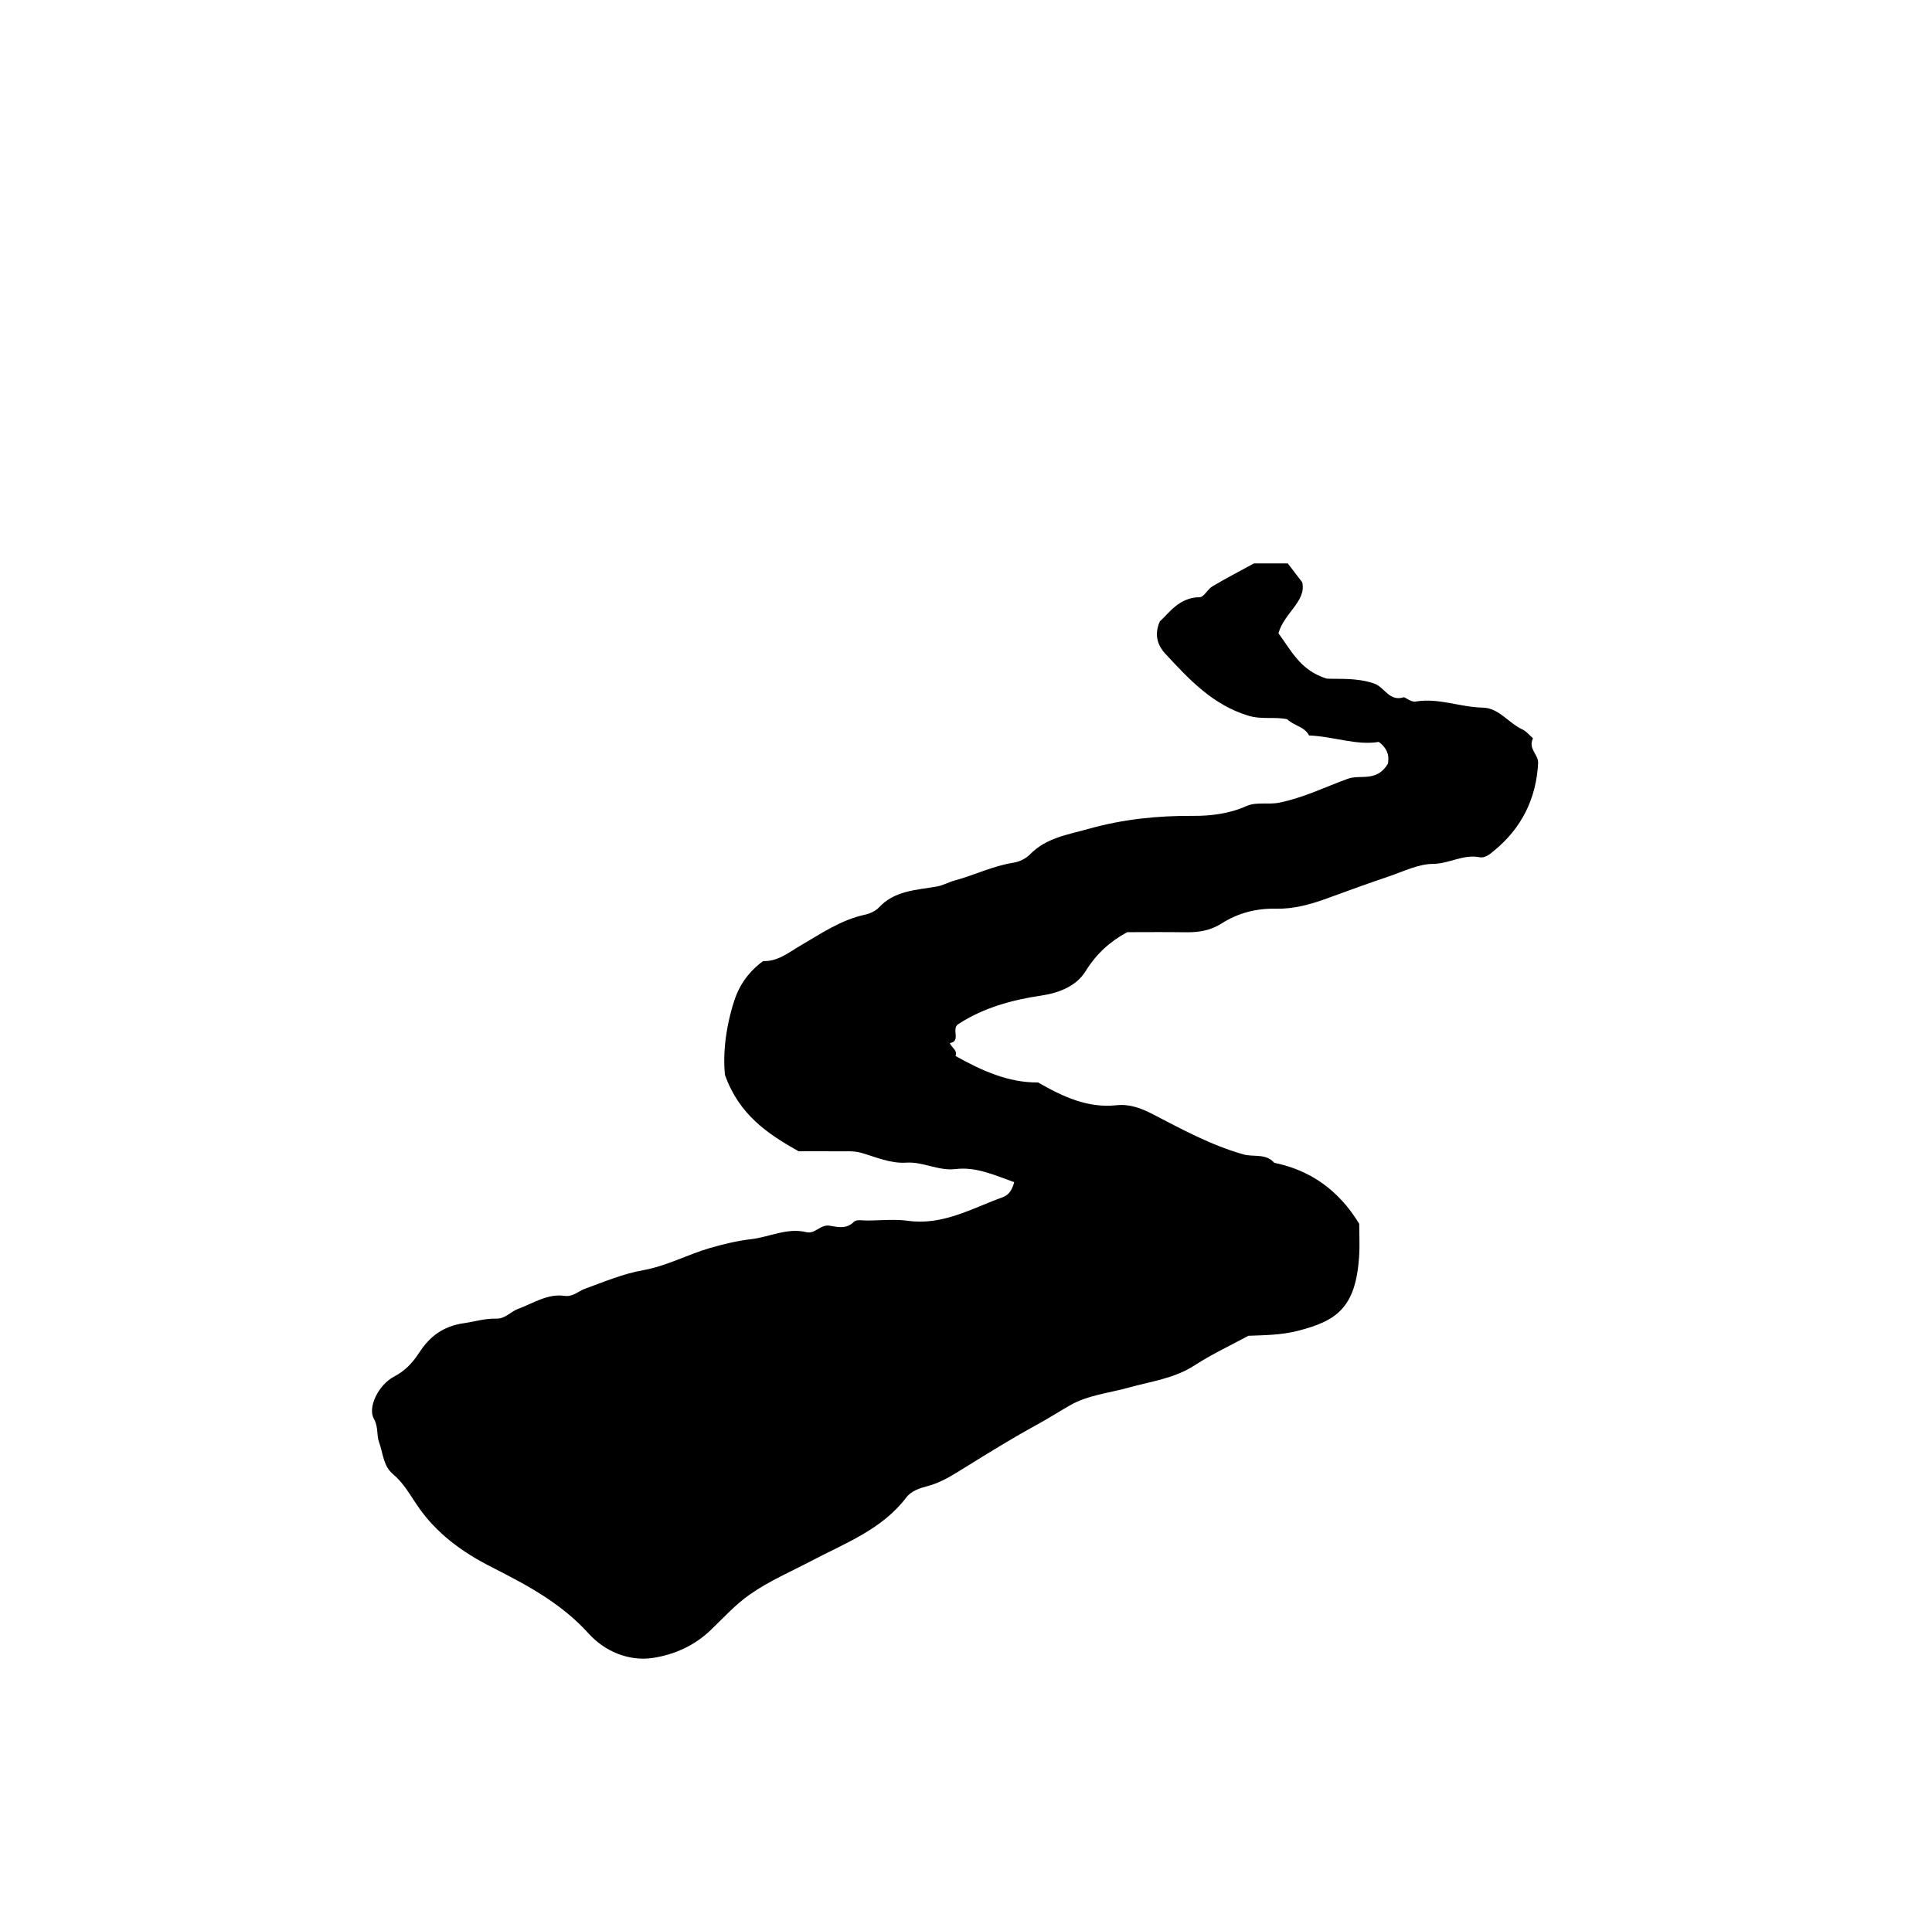 <?xml version="1.0" encoding="iso-8859-1"?>
<!-- Generator: Adobe Illustrator 16.0.0, SVG Export Plug-In . SVG Version: 6.00 Build 0)  -->
<!DOCTYPE svg PUBLIC "-//W3C//DTD SVG 1.1//EN" "http://www.w3.org/Graphics/SVG/1.1/DTD/svg11.dtd">
<svg version="1.1" id="Layer_1" xmlns="http://www.w3.org/2000/svg" xmlns:xlink="http://www.w3.org/1999/xlink" x="0px" y="0px"
	 width="72.36px" height="72.18px" viewBox="0 0 72.36 72.18" style="enable-background:new 0 0 72.36 72.18;" xml:space="preserve"
	>
<g>
	<path style="fill-rule:evenodd;clip-rule:evenodd;fill:none;" d="M79.416,79.631c-28.8,0-57.6,0-86.399,0
		c0-28.871,0-57.743,0-86.615c28.8,0,57.6,0,86.399,0C79.416,21.888,79.416,50.76,79.416,79.631z M37.986,44.285
		c-0.097,0.361-0.245,0.496-0.45,0.569c-1.146,0.412-2.226,1.056-3.529,0.876c-0.494-0.068-1.006-0.014-1.51-0.01
		c-0.175,0.002-0.422-0.048-0.513,0.045c-0.281,0.29-0.623,0.195-0.906,0.149c-0.361-0.06-0.543,0.324-0.886,0.24
		c-0.711-0.173-1.376,0.185-2.063,0.264c-0.497,0.057-1.049,0.186-1.566,0.339c-0.835,0.247-1.611,0.669-2.47,0.822
		c-0.765,0.137-1.47,0.436-2.192,0.699c-0.237,0.086-0.44,0.308-0.764,0.263c-0.632-0.089-1.166,0.28-1.733,0.488
		c-0.282,0.104-0.479,0.377-0.822,0.366c-0.413-0.013-0.815,0.114-1.211,0.171c-0.774,0.111-1.277,0.497-1.666,1.095
		c-0.25,0.385-0.524,0.685-0.95,0.907c-0.571,0.297-0.995,1.145-0.754,1.574c0.177,0.318,0.095,0.618,0.199,0.895
		c0.15,0.402,0.146,0.875,0.523,1.188s0.628,0.759,0.89,1.147c0.722,1.07,1.695,1.771,2.812,2.337
		c1.317,0.669,2.602,1.352,3.628,2.49c0.581,0.645,1.487,1.045,2.399,0.906c0.788-0.12,1.541-0.448,2.16-1.038
		c0.479-0.456,0.912-0.95,1.479-1.345c0.73-0.508,1.528-0.848,2.298-1.253c1.27-0.668,2.638-1.173,3.552-2.372
		c0.194-0.255,0.517-0.354,0.791-0.426c0.539-0.141,0.977-0.433,1.434-0.716c0.885-0.549,1.773-1.098,2.686-1.596
		c0.415-0.227,0.811-0.48,1.217-0.714c0.671-0.386,1.463-0.461,2.204-0.667c0.835-0.233,1.705-0.339,2.465-0.832
		c0.643-0.418,1.344-0.744,2.018-1.109c0.626-0.024,1.232-0.026,1.863-0.188c1.449-0.372,2.152-0.866,2.283-2.767
		c0.029-0.427,0.004-0.856,0.004-1.24c-0.759-1.252-1.824-2.009-3.182-2.285c-0.312-0.362-0.777-0.207-1.161-0.316
		c-1.201-0.342-2.285-0.932-3.375-1.497c-0.456-0.236-0.879-0.394-1.37-0.343c-1.084,0.113-1.999-0.315-2.941-0.854
		c-1.103,0.014-2.111-0.444-3.092-0.991c0.086-0.218-0.135-0.296-0.212-0.482c0.438-0.076,0.041-0.527,0.317-0.712
		c0.949-0.616,2.01-0.907,3.118-1.071c0.662-0.098,1.31-0.357,1.653-0.915c0.4-0.648,0.909-1.107,1.555-1.458
		c0.72,0,1.439-0.009,2.159,0.003c0.491,0.008,0.932-0.047,1.379-0.331c0.604-0.383,1.291-0.569,2.042-0.552
		c0.642,0.015,1.275-0.156,1.887-0.379c0.781-0.286,1.563-0.571,2.352-0.837c0.538-0.182,1.085-0.458,1.631-0.462
		c0.606-0.005,1.139-0.371,1.745-0.25c0.229,0.045,0.434-0.153,0.539-0.239c1.03-0.84,1.587-1.943,1.657-3.286
		c0.017-0.326-0.386-0.53-0.193-0.93c-0.125-0.107-0.243-0.262-0.398-0.333c-0.52-0.238-0.877-0.807-1.492-0.817
		c-0.842-0.014-1.648-0.372-2.502-0.227c-0.188,0.032-0.4-0.176-0.455-0.159c-0.535,0.17-0.713-0.383-1.102-0.516
		c-0.659-0.225-1.312-0.158-1.779-0.184c-1.001-0.312-1.333-1.071-1.804-1.696c0.191-0.742,1.063-1.212,0.888-1.914
		c-0.263-0.343-0.415-0.542-0.538-0.704c-0.485,0-0.914,0-1.271,0c-0.559,0.306-1.065,0.568-1.555,0.859
		c-0.179,0.106-0.314,0.403-0.473,0.405c-0.776,0.009-1.138,0.587-1.495,0.908c-0.249,0.566-0.019,0.966,0.199,1.202
		c0.891,0.963,1.784,1.93,3.127,2.332c0.501,0.15,0.978,0.03,1.443,0.129c0.254,0.249,0.657,0.279,0.82,0.609
		c0.919,0.036,1.785,0.383,2.613,0.241c0.429,0.321,0.363,0.669,0.341,0.818c-0.43,0.708-1.026,0.387-1.509,0.565
		c-0.844,0.31-1.652,0.708-2.554,0.892c-0.424,0.086-0.861-0.039-1.234,0.128c-0.642,0.288-1.346,0.373-1.992,0.368
		c-1.339-0.01-2.645,0.126-3.918,0.486c-0.764,0.215-1.592,0.333-2.197,0.956c-0.154,0.158-0.399,0.278-0.619,0.312
		c-0.771,0.119-1.466,0.469-2.21,0.669c-0.223,0.06-0.418,0.179-0.666,0.224c-0.757,0.135-1.57,0.145-2.16,0.78
		c-0.128,0.138-0.339,0.234-0.528,0.275c-0.908,0.196-1.652,0.713-2.434,1.169c-0.425,0.248-0.835,0.592-1.378,0.568
		c-0.52,0.377-0.881,0.873-1.08,1.479c-0.315,0.967-0.435,1.958-0.351,2.784c0.528,1.494,1.607,2.216,2.76,2.863
		c0.468,0,0.936-0.006,1.403,0.001c0.317,0.006,0.652-0.029,0.948,0.058c0.554,0.162,1.091,0.405,1.679,0.366
		c0.637-0.041,1.201,0.319,1.856,0.24C36.554,43.702,37.256,44.023,37.986,44.285z"/>
	<path fill="currentColor" d="M37.986,44.285c-0.729-0.262-1.432-0.583-2.188-0.492
		c-0.656,0.079-1.22-0.281-1.856-0.24c-0.588,0.039-1.125-0.204-1.679-0.366c-0.296-0.087-0.631-0.052-0.948-0.058
		c-0.468-0.007-0.936-0.001-1.403-0.001c-1.153-0.647-2.232-1.369-2.76-2.863c-0.083-0.826,0.036-1.817,0.351-2.784
		c0.198-0.606,0.56-1.102,1.08-1.479c0.542,0.023,0.953-0.32,1.378-0.568c0.782-0.456,1.526-0.973,2.434-1.169
		c0.188-0.041,0.399-0.137,0.528-0.275c0.59-0.635,1.403-0.645,2.16-0.78c0.247-0.044,0.443-0.164,0.666-0.224
		c0.744-0.2,1.439-0.55,2.21-0.669c0.22-0.034,0.465-0.154,0.619-0.312c0.605-0.624,1.434-0.741,2.197-0.956
		c1.273-0.36,2.579-0.496,3.918-0.486c0.646,0.005,1.351-0.08,1.992-0.368c0.373-0.167,0.811-0.042,1.234-0.128
		c0.901-0.184,1.71-0.582,2.554-0.892c0.482-0.178,1.079,0.144,1.509-0.565c0.022-0.149,0.088-0.497-0.341-0.818
		c-0.828,0.142-1.694-0.205-2.613-0.241c-0.163-0.331-0.566-0.361-0.82-0.609c-0.466-0.1-0.942,0.021-1.443-0.129
		c-1.343-0.402-2.236-1.369-3.127-2.332c-0.218-0.236-0.448-0.636-0.199-1.202c0.357-0.321,0.719-0.898,1.495-0.908
		c0.158-0.002,0.294-0.299,0.473-0.405c0.489-0.292,0.996-0.553,1.555-0.859c0.356,0,0.785,0,1.271,0
		c0.123,0.162,0.275,0.361,0.538,0.704c0.175,0.702-0.696,1.172-0.888,1.914c0.471,0.625,0.803,1.384,1.804,1.696
		c0.468,0.026,1.12-0.041,1.779,0.184c0.389,0.133,0.566,0.687,1.102,0.516c0.055-0.018,0.267,0.19,0.455,0.159
		c0.854-0.145,1.66,0.212,2.502,0.227c0.615,0.01,0.973,0.579,1.492,0.817c0.155,0.072,0.273,0.226,0.398,0.333
		c-0.192,0.399,0.21,0.604,0.193,0.93c-0.07,1.343-0.627,2.446-1.657,3.286c-0.105,0.086-0.311,0.284-0.539,0.239
		c-0.606-0.12-1.139,0.245-1.745,0.25c-0.546,0.004-1.093,0.28-1.631,0.462c-0.788,0.267-1.57,0.551-2.352,0.837
		c-0.611,0.223-1.245,0.394-1.887,0.379c-0.751-0.018-1.438,0.168-2.042,0.552c-0.447,0.284-0.888,0.339-1.379,0.331
		c-0.72-0.012-1.439-0.003-2.159-0.003c-0.646,0.35-1.154,0.81-1.555,1.458c-0.344,0.558-0.991,0.817-1.653,0.915
		c-1.108,0.164-2.169,0.455-3.118,1.071c-0.276,0.185,0.121,0.636-0.317,0.712c0.077,0.187,0.298,0.265,0.212,0.482
		c0.981,0.547,1.989,1.005,3.092,0.991c0.942,0.539,1.857,0.968,2.941,0.854c0.491-0.051,0.914,0.106,1.37,0.343
		c1.09,0.565,2.174,1.155,3.375,1.497c0.384,0.109,0.85-0.046,1.161,0.316c1.357,0.276,2.423,1.033,3.182,2.285
		c0,0.384,0.025,0.813-0.004,1.24c-0.131,1.9-0.834,2.395-2.283,2.767c-0.631,0.162-1.237,0.164-1.863,0.188
		c-0.674,0.365-1.375,0.691-2.018,1.109c-0.76,0.493-1.63,0.599-2.465,0.832c-0.741,0.206-1.533,0.281-2.204,0.667
		c-0.406,0.233-0.802,0.487-1.217,0.714c-0.913,0.498-1.801,1.047-2.686,1.596c-0.458,0.283-0.896,0.575-1.434,0.716
		c-0.274,0.071-0.597,0.171-0.791,0.426c-0.914,1.199-2.282,1.704-3.552,2.372c-0.77,0.405-1.568,0.745-2.298,1.253
		c-0.566,0.395-1,0.889-1.479,1.345c-0.619,0.59-1.372,0.918-2.16,1.038c-0.913,0.139-1.819-0.262-2.399-0.906
		c-1.026-1.139-2.311-1.821-3.628-2.49c-1.117-0.566-2.09-1.267-2.812-2.337c-0.262-0.389-0.513-0.834-0.89-1.147
		s-0.373-0.786-0.523-1.188c-0.104-0.276-0.021-0.576-0.199-0.895c-0.241-0.43,0.183-1.277,0.754-1.574
		c0.426-0.223,0.7-0.522,0.95-0.907c0.388-0.598,0.891-0.983,1.666-1.095c0.396-0.057,0.799-0.184,1.211-0.171
		c0.343,0.011,0.541-0.263,0.822-0.366c0.567-0.208,1.101-0.577,1.733-0.488c0.324,0.045,0.527-0.177,0.764-0.263
		c0.723-0.264,1.428-0.563,2.192-0.699c0.859-0.153,1.635-0.575,2.47-0.822c0.517-0.153,1.069-0.282,1.566-0.339
		c0.687-0.079,1.352-0.437,2.063-0.264c0.343,0.084,0.525-0.3,0.886-0.24c0.283,0.046,0.625,0.141,0.906-0.149
		c0.091-0.093,0.337-0.043,0.513-0.045c0.504-0.004,1.016-0.059,1.51,0.01c1.303,0.18,2.384-0.464,3.529-0.876
		C37.741,44.781,37.889,44.646,37.986,44.285z"/>
</g>
</svg>
